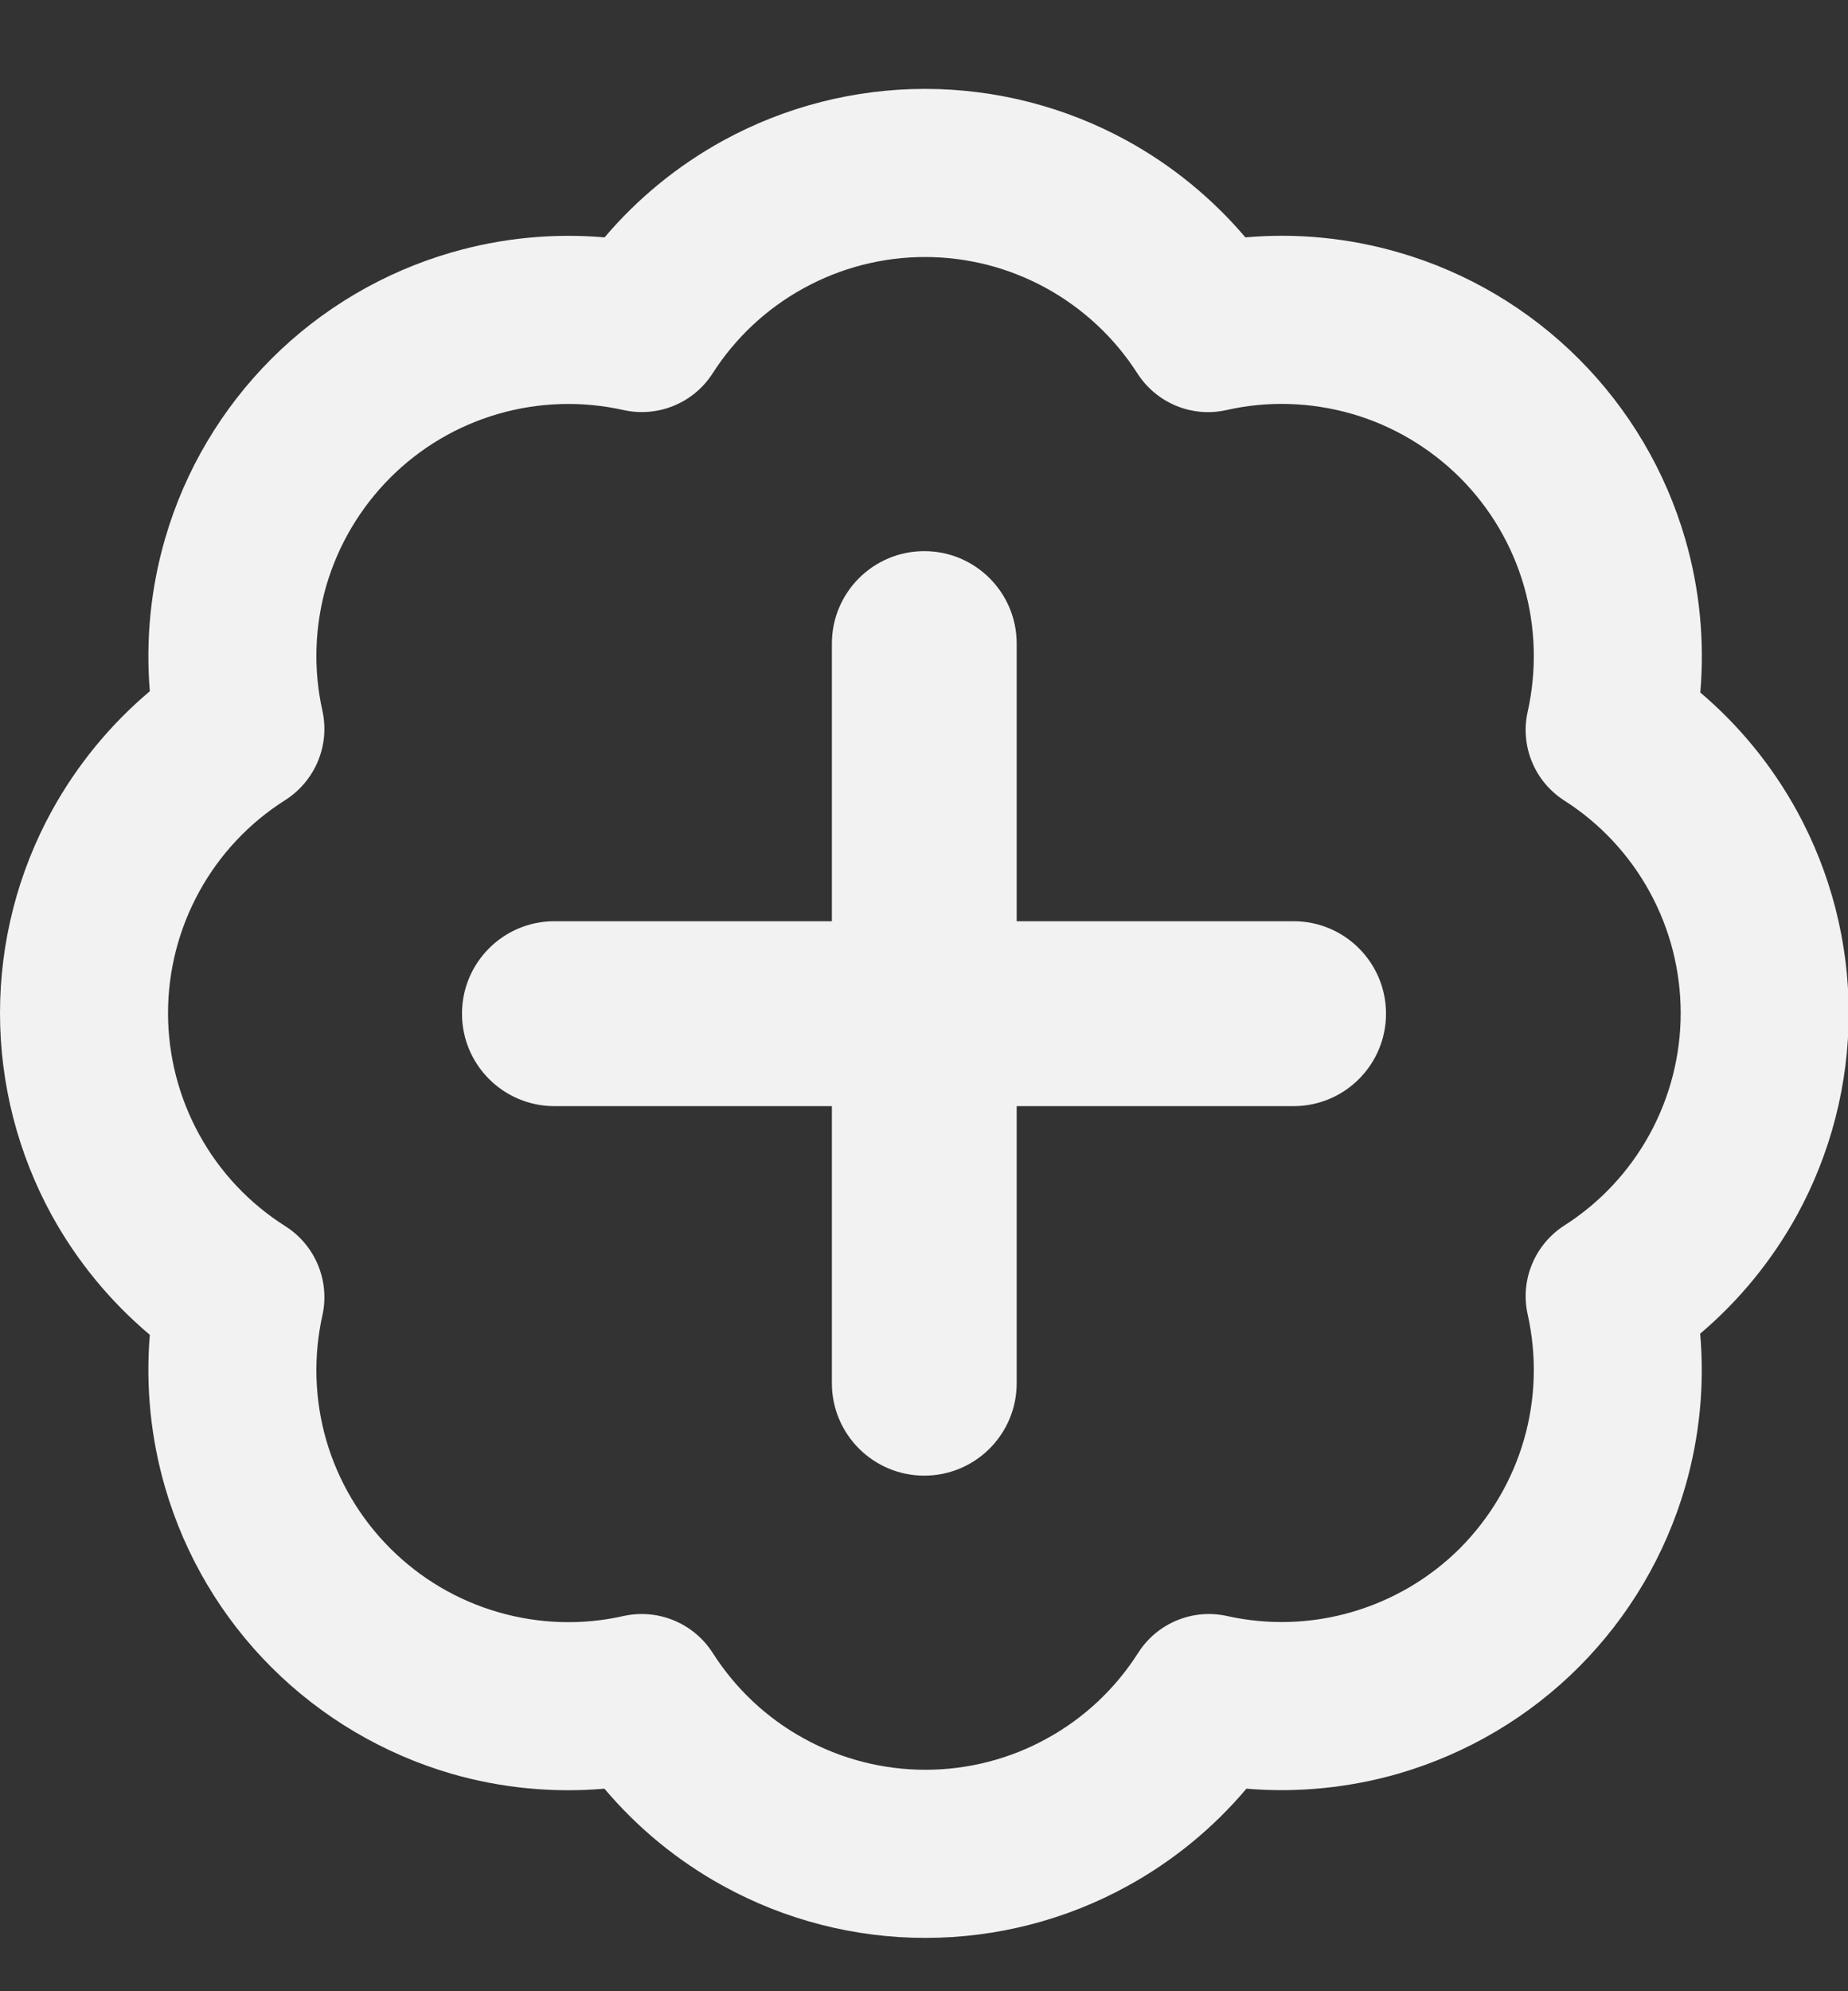 <svg width="13" height="14" viewBox="0 0 13 14" fill="none" xmlns="http://www.w3.org/2000/svg">
<rect x="0" y="0" width="13" height="14" fill="#333333" stroke="none"/>
<g id="Group 547">
<path id="Vector (Stroke)" fill-rule="evenodd" clip-rule="evenodd" d="M6.507 1.807C6.209 1.807 5.917 1.882 5.656 2.025C5.394 2.168 5.174 2.374 5.013 2.625C4.879 2.834 4.629 2.937 4.386 2.883C4.095 2.818 3.792 2.827 3.505 2.91C3.218 2.993 2.957 3.147 2.746 3.358C2.535 3.569 2.38 3.83 2.296 4.116C2.213 4.403 2.203 4.706 2.268 4.997C2.322 5.24 2.217 5.491 2.007 5.625C1.754 5.785 1.546 6.006 1.402 6.268C1.258 6.53 1.182 6.824 1.182 7.123C1.182 7.422 1.258 7.716 1.402 7.978C1.546 8.24 1.754 8.461 2.007 8.621C2.217 8.754 2.322 9.005 2.268 9.248C2.203 9.54 2.213 9.843 2.296 10.129C2.38 10.416 2.535 10.677 2.746 10.887C2.957 11.098 3.218 11.252 3.505 11.335C3.792 11.418 4.095 11.428 4.386 11.362C4.629 11.308 4.88 11.412 5.014 11.622C5.174 11.873 5.395 12.081 5.657 12.224C5.918 12.368 6.212 12.443 6.51 12.443C6.808 12.443 7.102 12.368 7.363 12.224C7.625 12.081 7.846 11.873 8.006 11.622C8.139 11.412 8.39 11.308 8.632 11.362C8.924 11.427 9.227 11.417 9.513 11.333C9.8 11.249 10.061 11.095 10.272 10.884C10.482 10.672 10.637 10.411 10.72 10.124C10.803 9.838 10.812 9.535 10.747 9.243C10.692 9.001 10.796 8.75 11.005 8.616C11.256 8.456 11.462 8.235 11.605 7.974C11.748 7.713 11.823 7.42 11.823 7.123C11.823 6.825 11.748 6.532 11.605 6.271C11.462 6.01 11.256 5.789 11.005 5.629C10.795 5.495 10.692 5.244 10.747 5.002C10.812 4.71 10.803 4.406 10.72 4.119C10.637 3.832 10.482 3.57 10.271 3.359C10.059 3.148 9.798 2.993 9.511 2.91C9.223 2.827 8.92 2.817 8.628 2.883C8.385 2.938 8.135 2.834 8.001 2.625C7.84 2.374 7.619 2.168 7.358 2.025C7.097 1.882 6.805 1.807 6.507 1.807ZM5.088 0.988C5.523 0.75 6.011 0.625 6.507 0.625C7.003 0.625 7.491 0.75 7.926 0.988C8.245 1.163 8.527 1.394 8.761 1.669C9.123 1.637 9.489 1.673 9.84 1.775C10.318 1.913 10.754 2.171 11.106 2.523C11.459 2.876 11.716 3.311 11.855 3.79C11.957 4.141 11.992 4.507 11.961 4.869C12.236 5.102 12.467 5.385 12.642 5.704C12.88 6.139 13.005 6.627 13.005 7.123C13.005 7.619 12.88 8.107 12.642 8.542C12.467 8.86 12.236 9.143 11.96 9.377C11.992 9.738 11.956 10.103 11.855 10.453C11.716 10.931 11.46 11.366 11.108 11.719C10.757 12.071 10.322 12.328 9.845 12.468C9.494 12.57 9.13 12.606 8.768 12.576C8.535 12.852 8.251 13.085 7.932 13.26C7.496 13.5 7.007 13.625 6.51 13.625C6.013 13.625 5.524 13.5 5.088 13.26C4.769 13.085 4.486 12.853 4.252 12.576C3.891 12.607 3.526 12.572 3.176 12.471C2.699 12.332 2.263 12.075 1.911 11.724C1.559 11.373 1.301 10.938 1.162 10.46C1.06 10.11 1.024 9.746 1.054 9.385C0.776 9.151 0.543 8.868 0.366 8.548C0.126 8.111 0 7.621 0 7.123C0 6.624 0.126 6.134 0.366 5.698C0.543 5.378 0.776 5.094 1.054 4.86C1.024 4.5 1.06 4.135 1.162 3.785C1.301 3.307 1.559 2.873 1.911 2.521C2.263 2.17 2.699 1.913 3.176 1.775C3.527 1.673 3.892 1.638 4.253 1.669C4.486 1.394 4.769 1.163 5.088 0.988Z" fill="#F2F2F2"/>
<g id="Group 548">
<path id="Vector (Stroke)_2" fill-rule="evenodd" clip-rule="evenodd" d="M3.25 7.127C3.25 6.768 3.541 6.477 3.9 6.477H9.1C9.459 6.477 9.75 6.768 9.75 7.127C9.75 7.486 9.459 7.777 9.1 7.777H3.9C3.541 7.777 3.25 7.486 3.25 7.127Z" fill="#F2F2F2"/>
<path id="Vector (Stroke)_3" fill-rule="evenodd" clip-rule="evenodd" d="M6.502 3.875C6.861 3.875 7.152 4.166 7.152 4.525V9.725C7.152 10.084 6.861 10.375 6.502 10.375C6.143 10.375 5.852 10.084 5.852 9.725V4.525C5.852 4.166 6.143 3.875 6.502 3.875Z" fill="#F2F2F2"/>
</g>
</g>
</svg>
